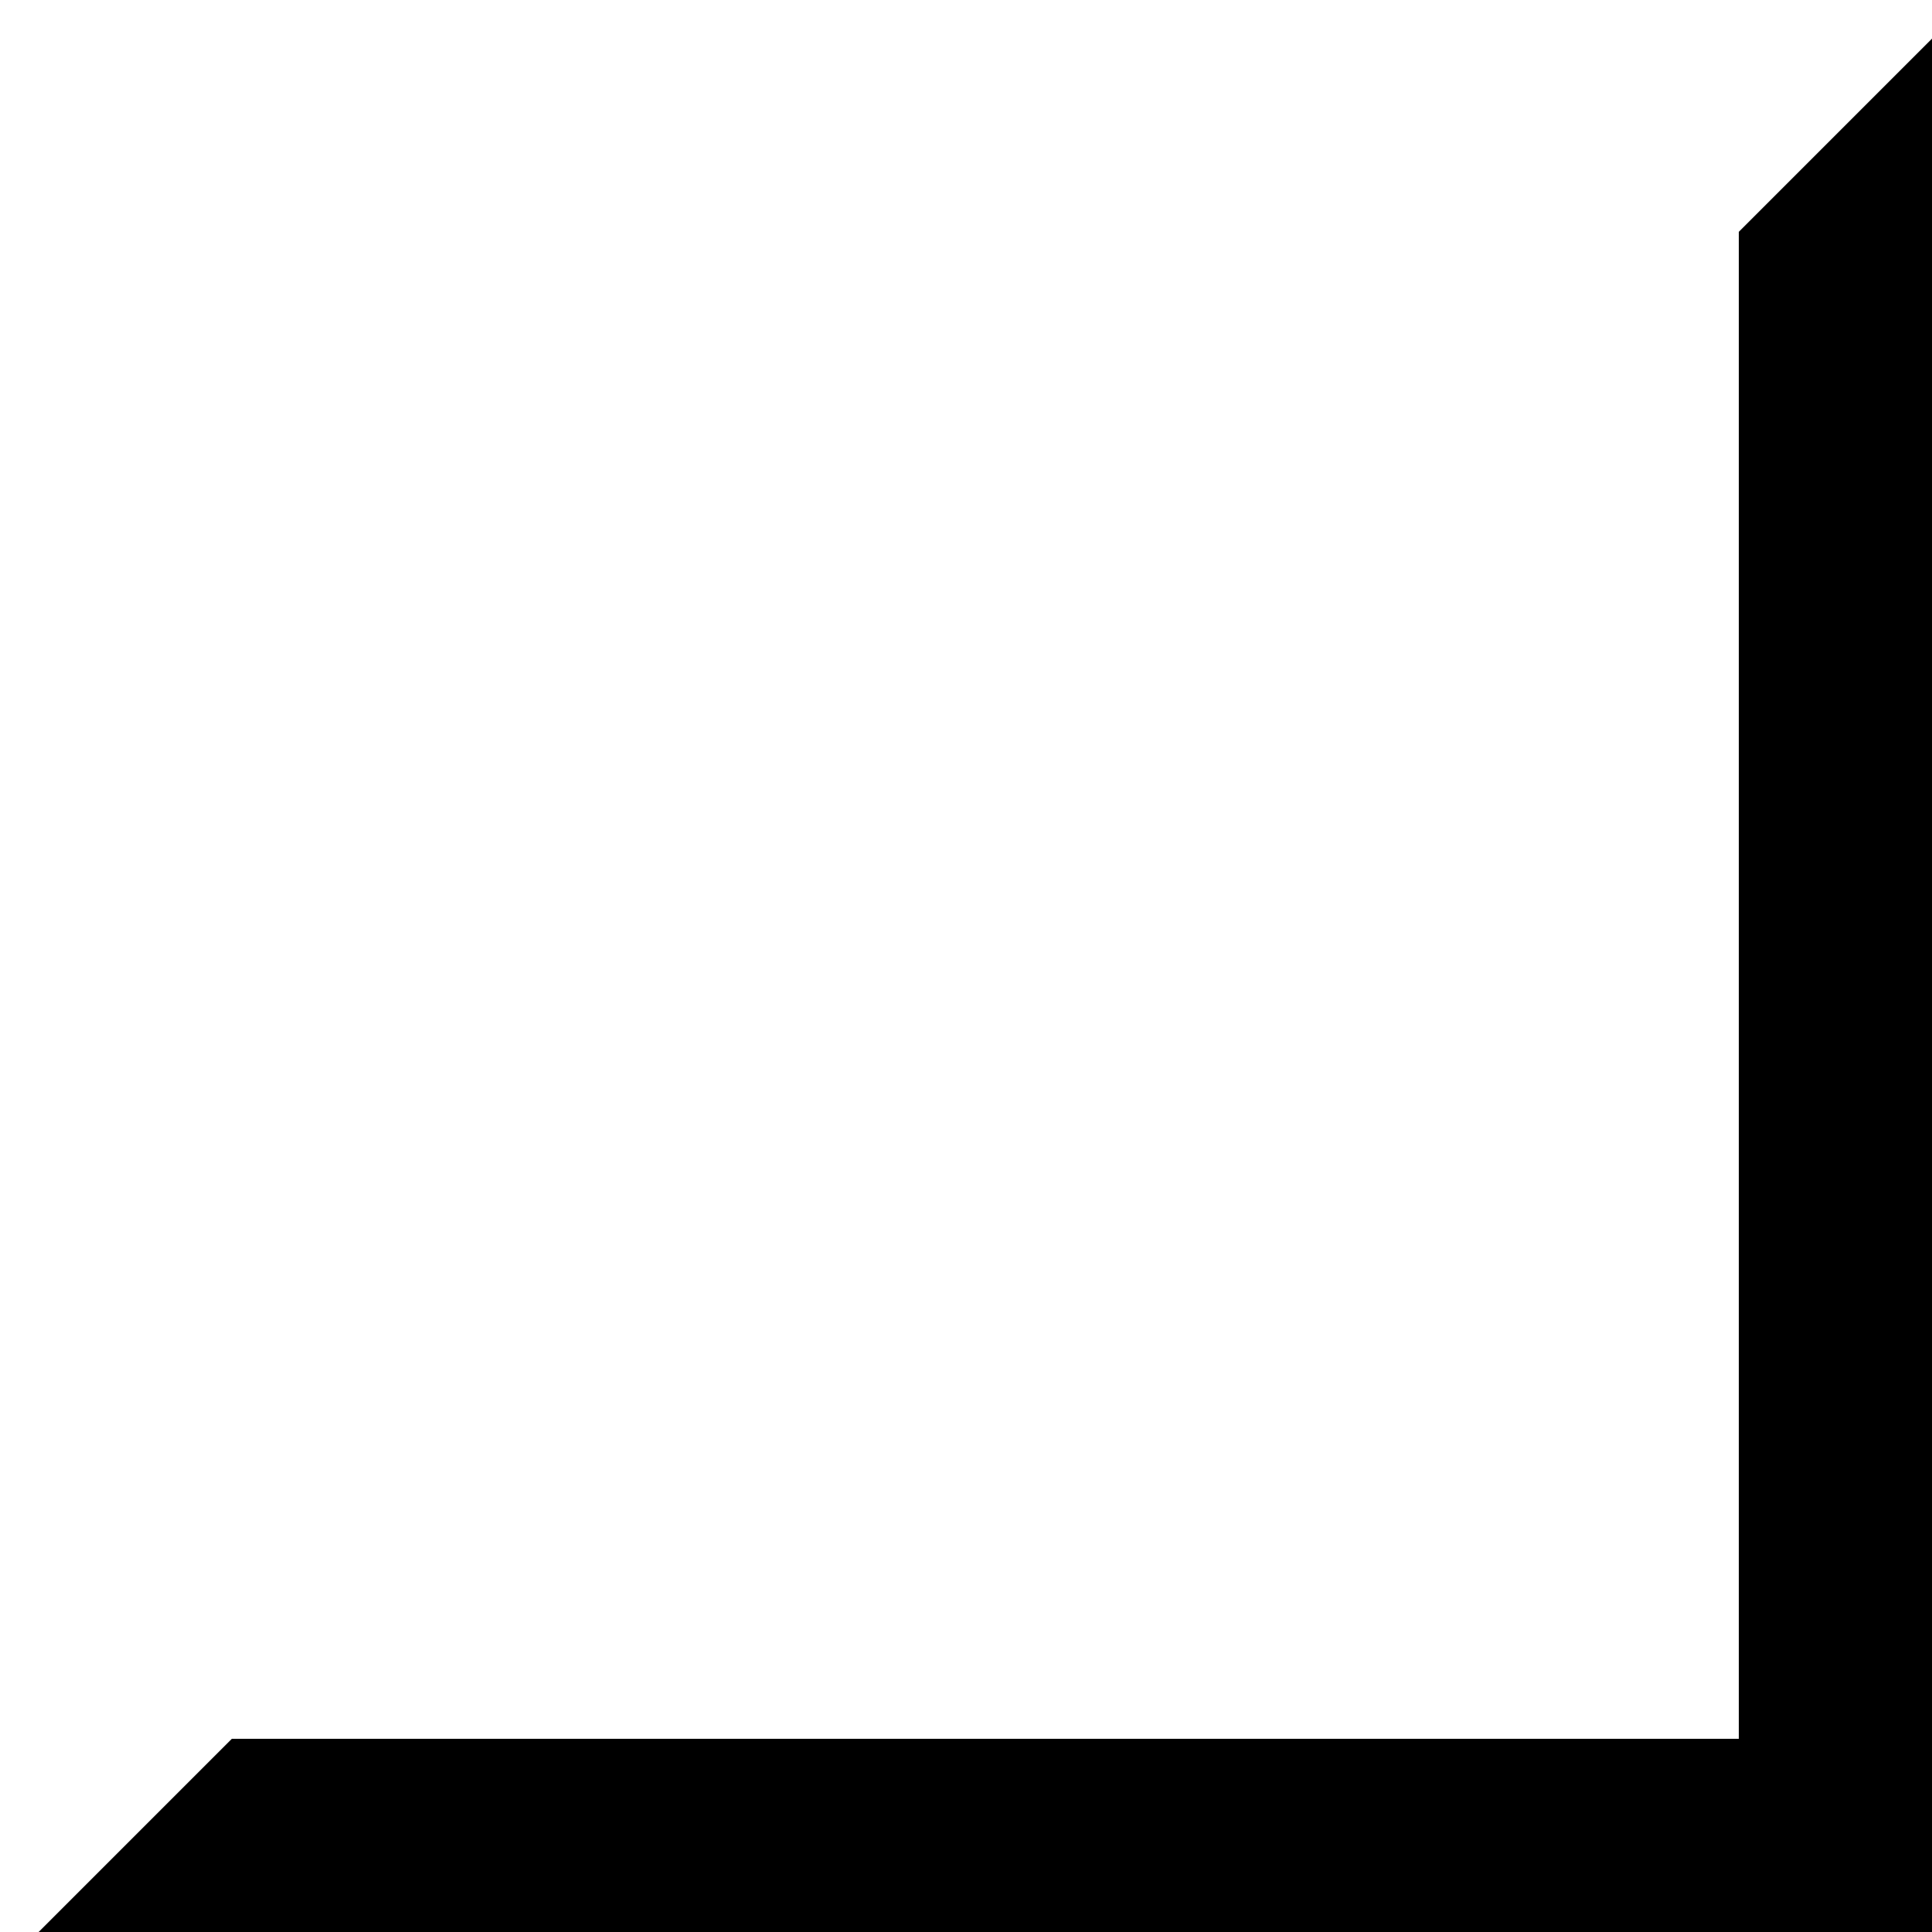 <svg width="500" height="500" viewBox="0 0 500 500" fill="none" xmlns="http://www.w3.org/2000/svg">
<g clip-path="url(#clip0_103_3)">
<path d="M450 450L60 450L10 500L500 500L500 10L450 60L450 450Z" fill="black"/>
</g>
<defs>
<clipPath id="clip0_103_3">
<rect width="500" height="500" fill="white"/>
</clipPath>
</defs>
</svg>
